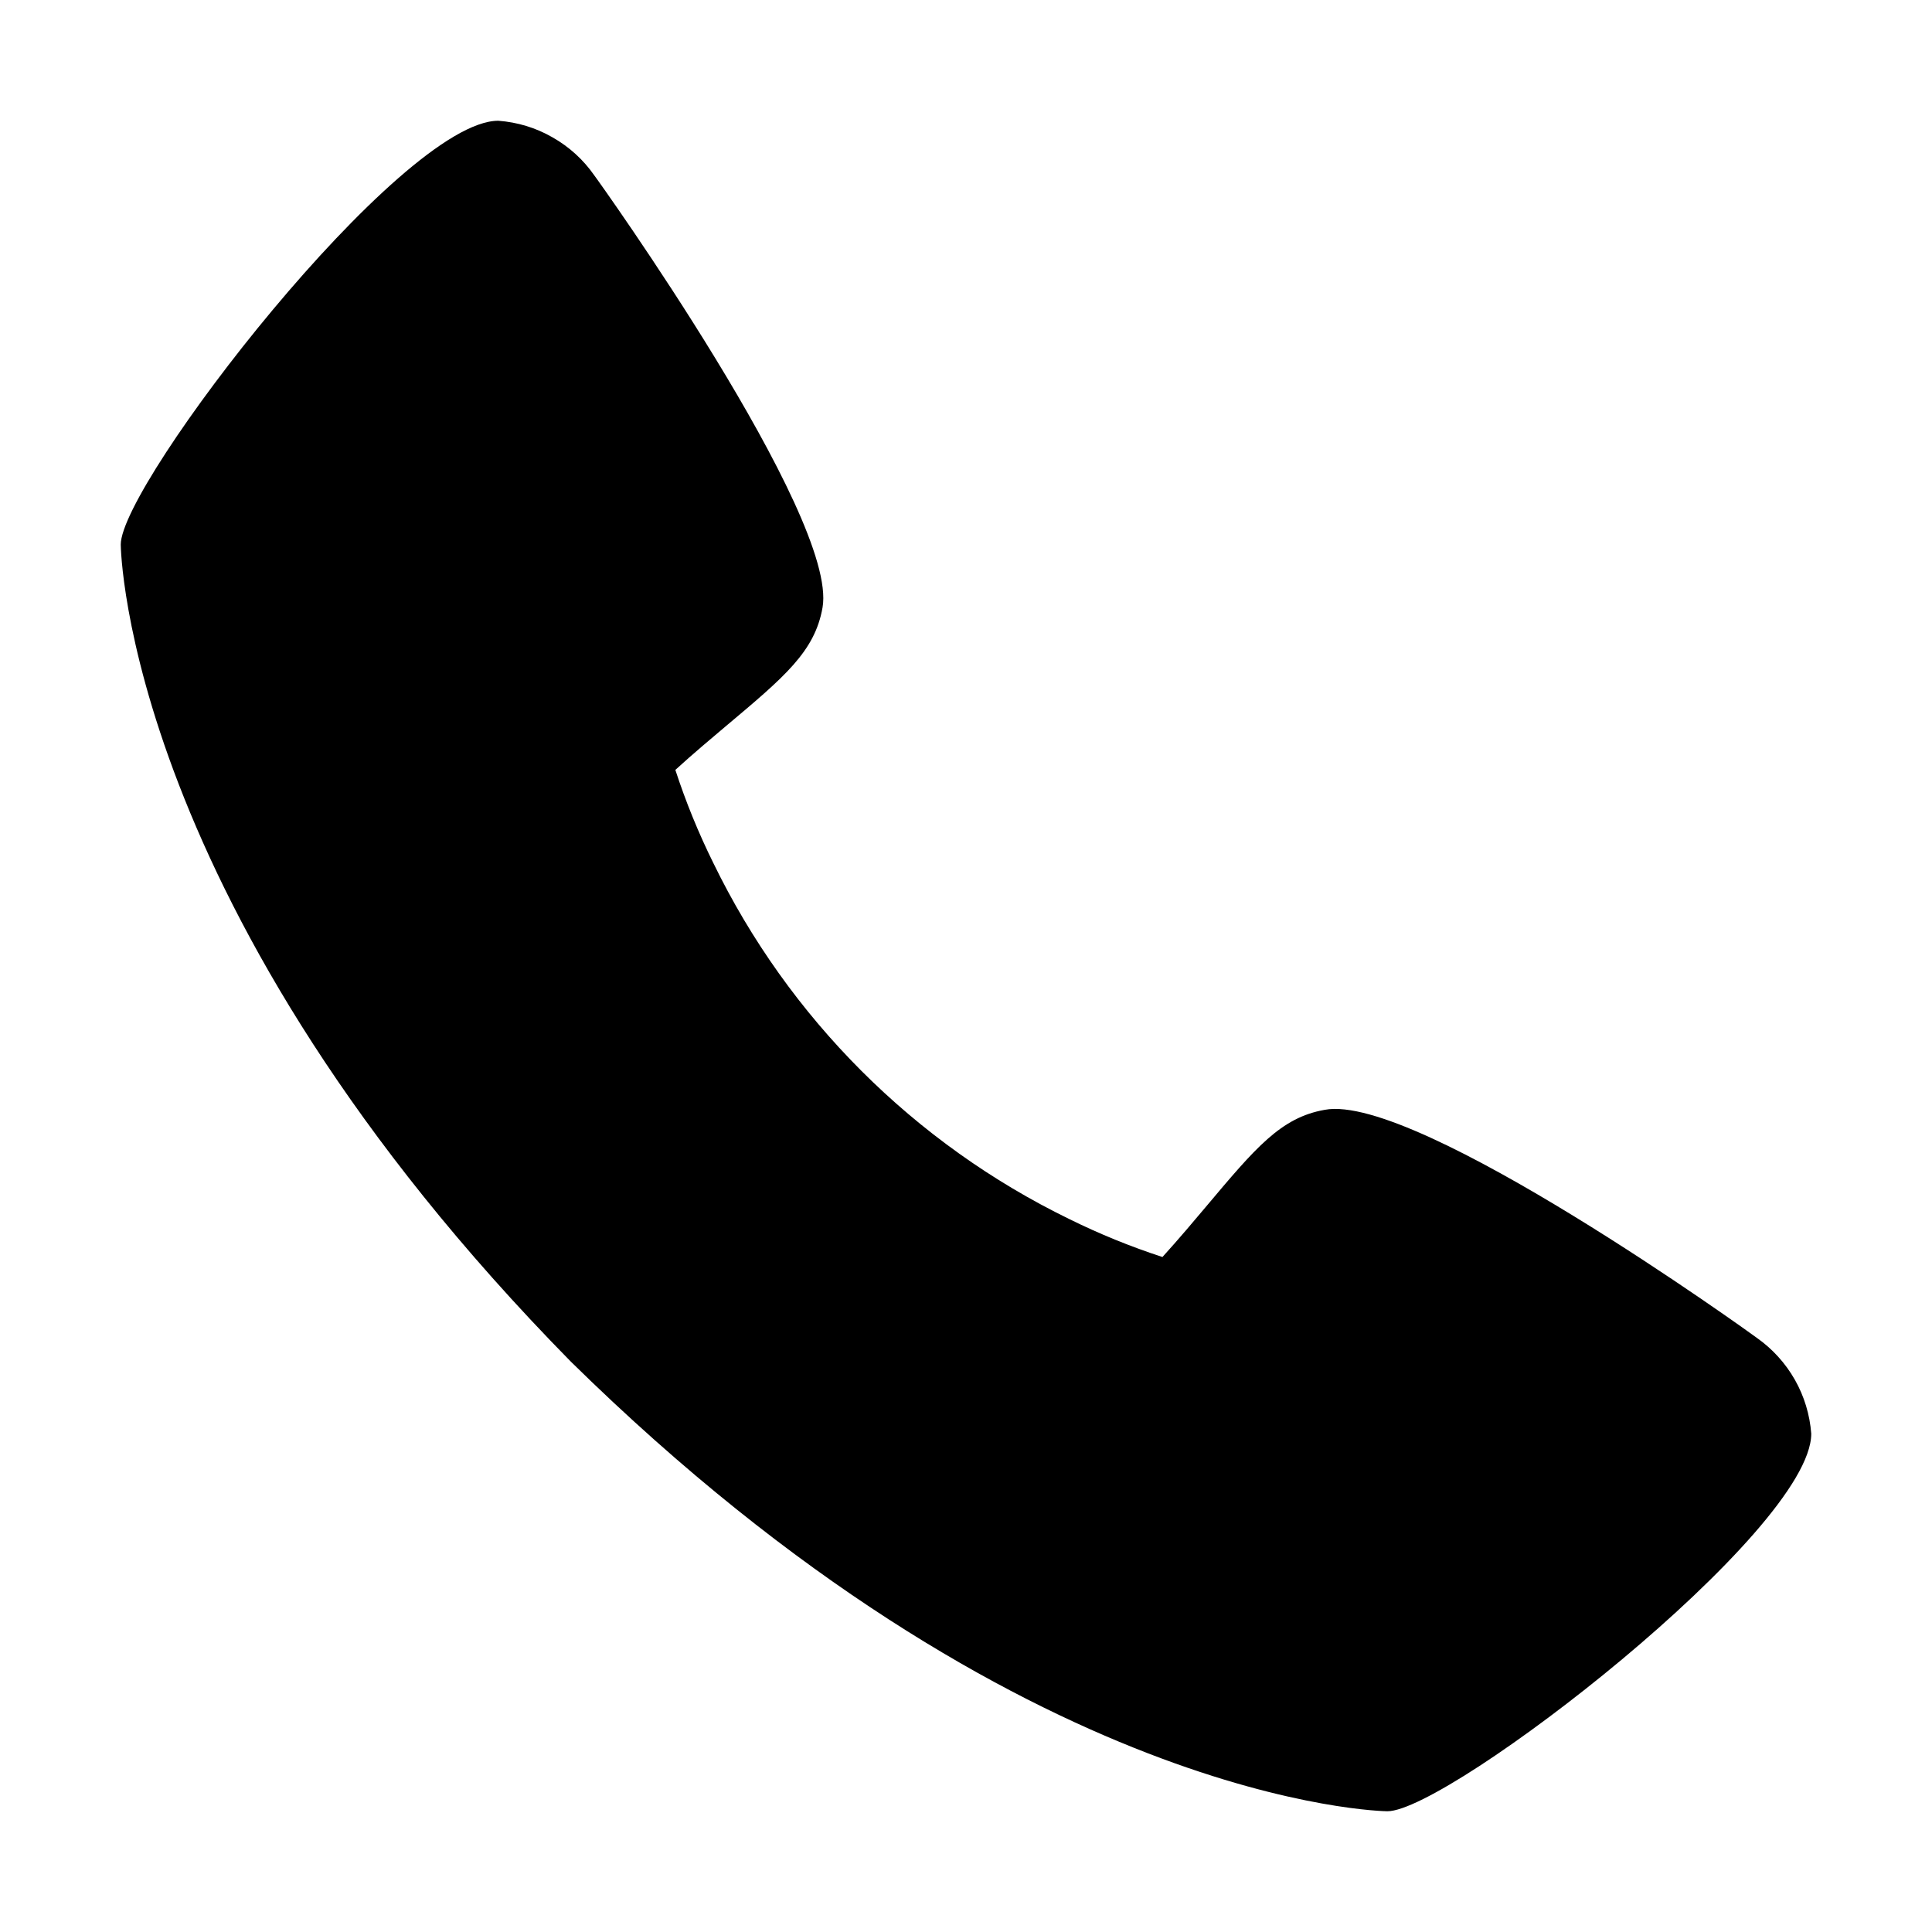 <svg viewBox="0 0 16 16" xmlns="http://www.w3.org/2000/svg">
<path d="M14.55 11.08C14.511 11.05 11.733 9.047 10.971 9.191C10.607 9.255 10.399 9.504 9.981 10.001C9.914 10.081 9.752 10.273 9.627 10.41C9.363 10.324 9.105 10.219 8.856 10.096C7.571 9.47 6.532 8.432 5.907 7.146C5.784 6.897 5.679 6.64 5.593 6.376C5.73 6.25 5.922 6.089 6.005 6.019C6.499 5.604 6.748 5.396 6.812 5.031C6.944 4.275 4.943 1.478 4.922 1.453C4.832 1.323 4.713 1.215 4.575 1.137C4.438 1.058 4.285 1.012 4.127 1C3.316 1 1 4.004 1 4.51C1 4.539 1.042 7.528 4.728 11.277C8.473 14.957 11.461 15 11.49 15C11.996 15 15 12.684 15 11.873C14.988 11.716 14.942 11.563 14.864 11.426C14.786 11.289 14.679 11.171 14.55 11.08Z" />
</svg>
